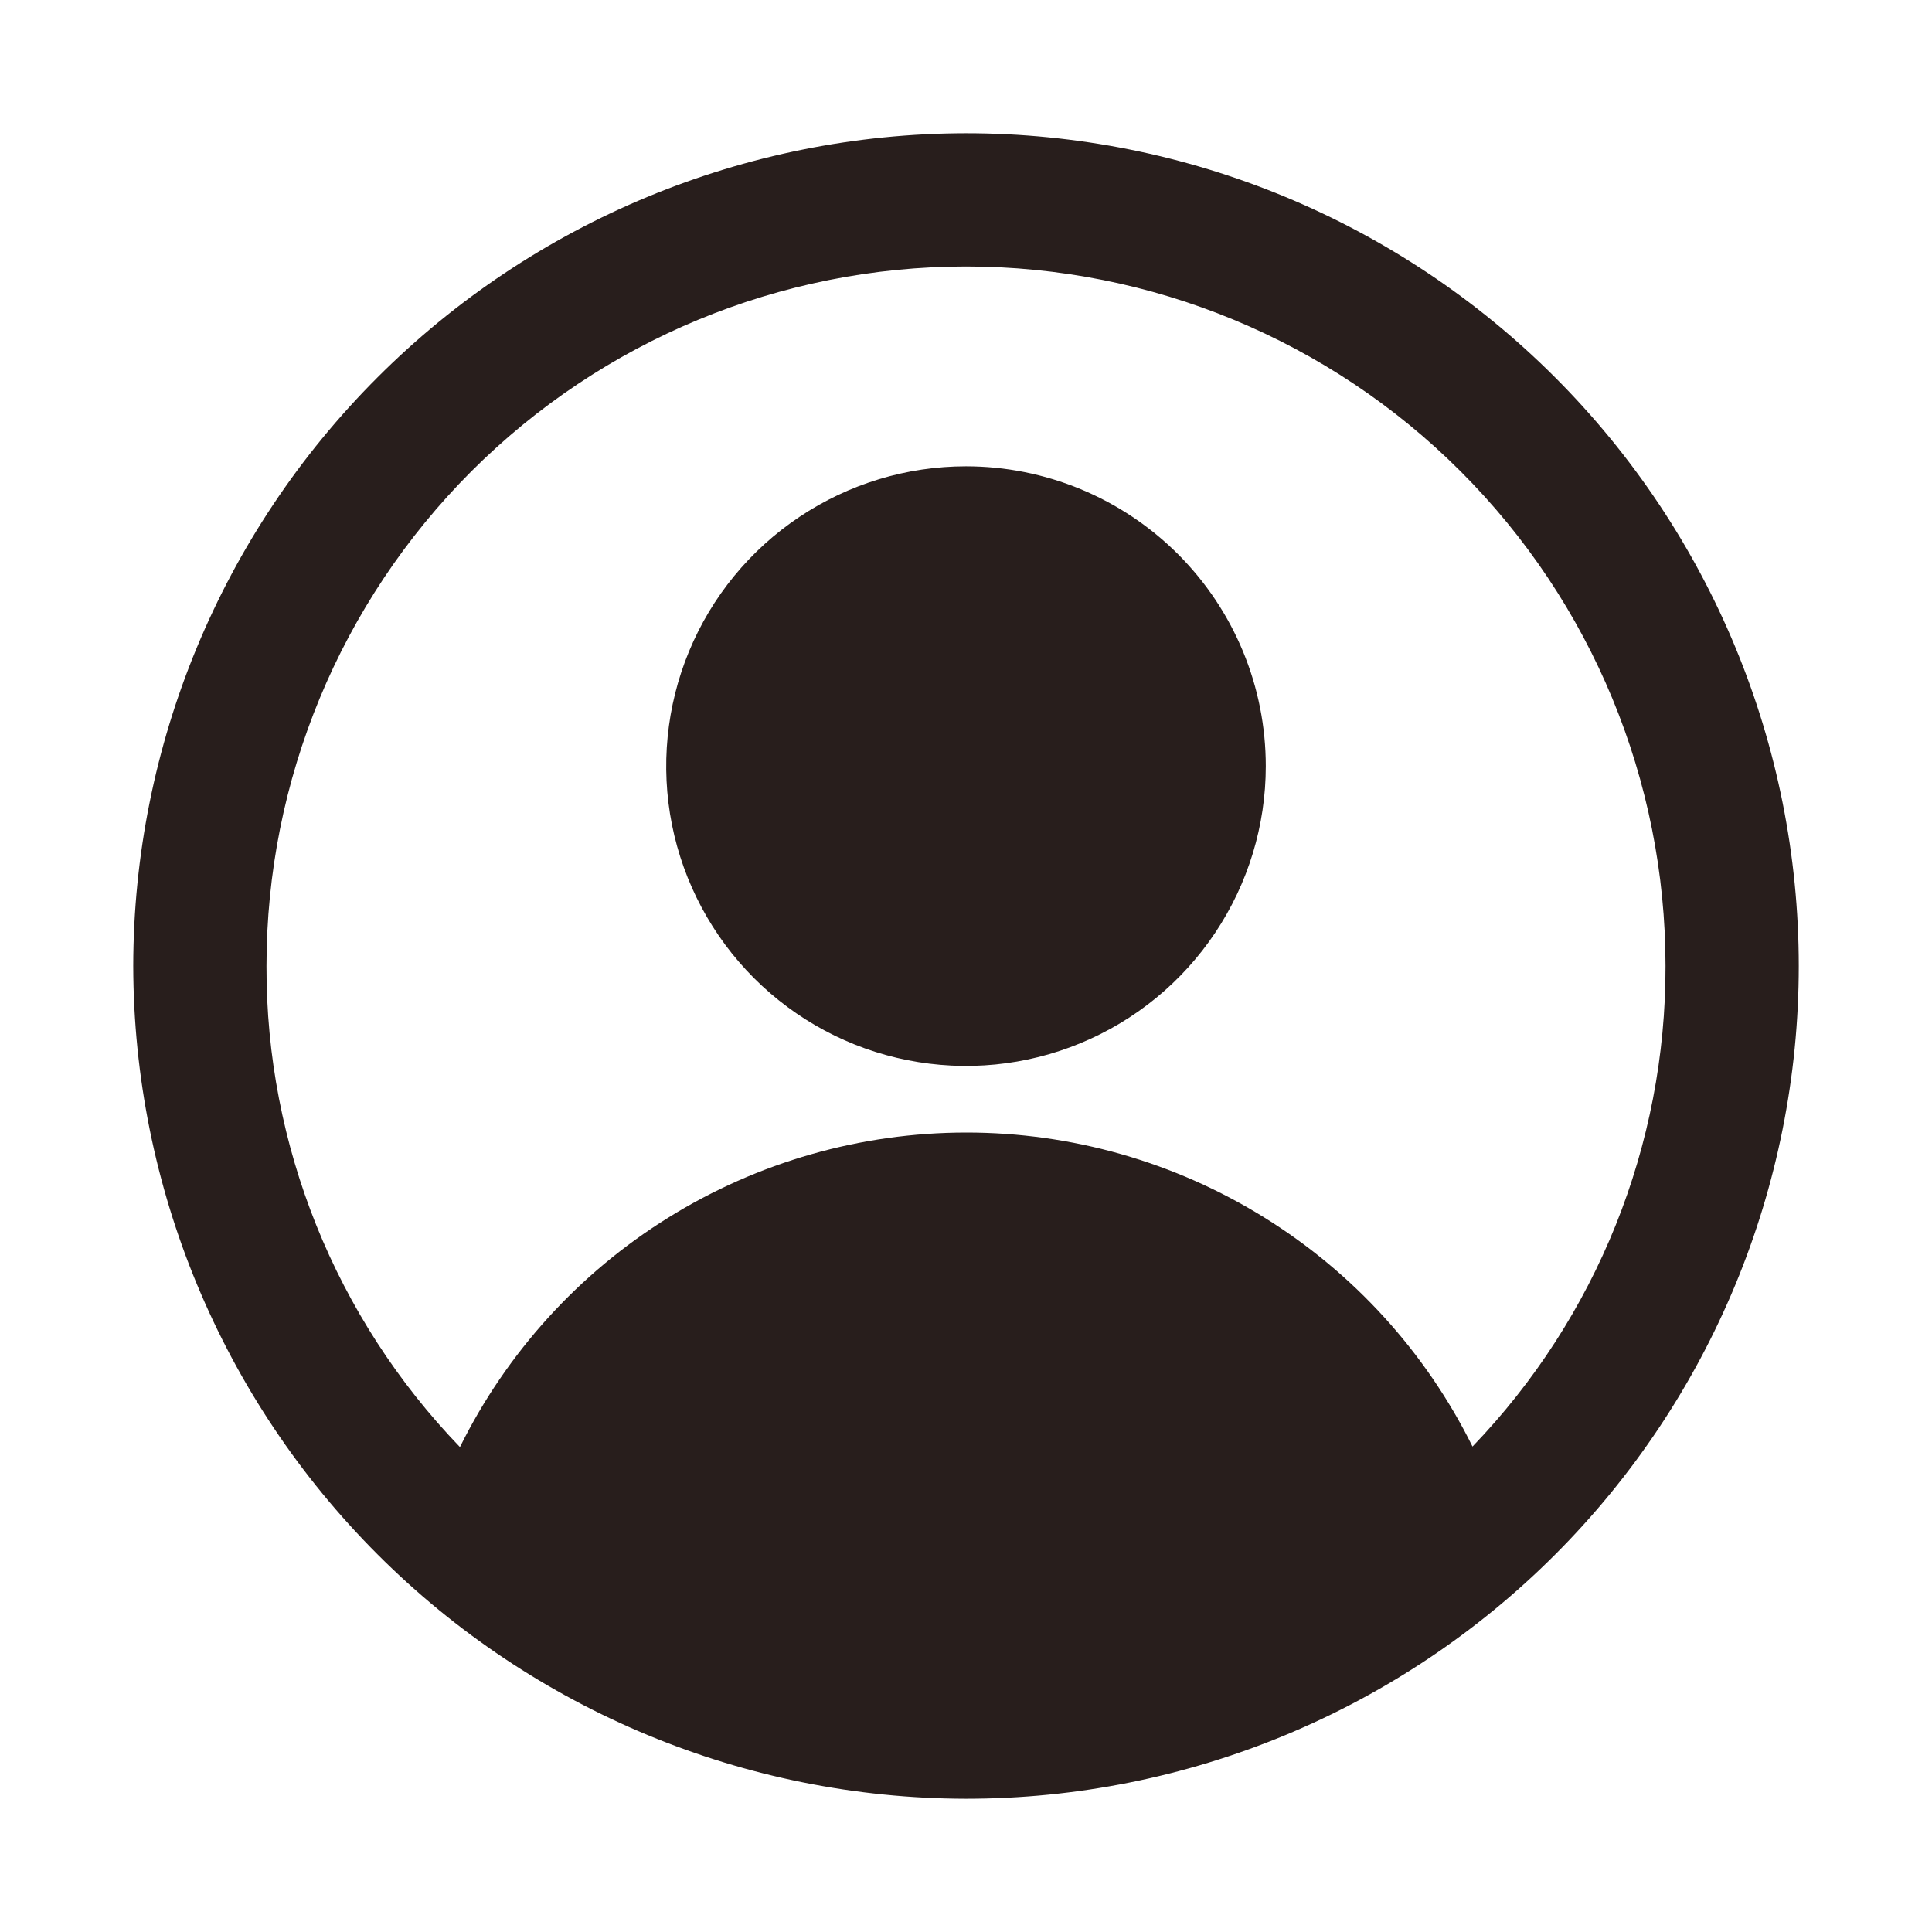 <svg width="30" height="30" viewBox="0 0 30 30" fill="none" xmlns="http://www.w3.org/2000/svg">
<path d="M15 2.069C11.572 2.073 8.285 3.436 5.861 5.861C3.436 8.285 2.073 11.572 2.069 15C2.075 18.428 3.439 21.713 5.863 24.137C8.286 26.561 11.572 27.925 15 27.931C18.429 27.931 21.718 26.569 24.143 24.144C26.569 21.719 27.931 18.43 27.931 15C27.931 11.57 26.569 8.281 24.143 5.856C21.718 3.431 18.429 2.069 15 2.069ZM22.865 22.462C22.139 20.997 21.018 19.764 19.628 18.903C18.239 18.041 16.636 17.585 15.001 17.586C13.366 17.587 11.764 18.045 10.376 18.908C8.987 19.771 7.867 21.005 7.142 22.47C5.209 20.465 4.131 17.786 4.138 15C4.138 12.119 5.282 9.356 7.319 7.319C9.356 5.282 12.119 4.138 15 4.138C17.881 4.138 20.643 5.282 22.68 7.319C24.718 9.356 25.862 12.119 25.862 15C25.868 17.782 24.794 20.457 22.865 22.462ZM15 7.241C14.079 7.241 13.179 7.514 12.414 8.026C11.648 8.537 11.051 9.264 10.699 10.115C10.347 10.966 10.255 11.902 10.434 12.805C10.614 13.708 11.057 14.537 11.708 15.188C12.359 15.839 13.189 16.283 14.092 16.462C14.995 16.642 15.931 16.55 16.781 16.197C17.632 15.845 18.359 15.248 18.87 14.483C19.382 13.717 19.655 12.817 19.655 11.897C19.655 11.285 19.535 10.68 19.301 10.115C19.067 9.55 18.724 9.037 18.292 8.605C17.859 8.173 17.346 7.83 16.781 7.596C16.216 7.362 15.611 7.241 15 7.241Z" fill="#281E1C"/>
</svg>

